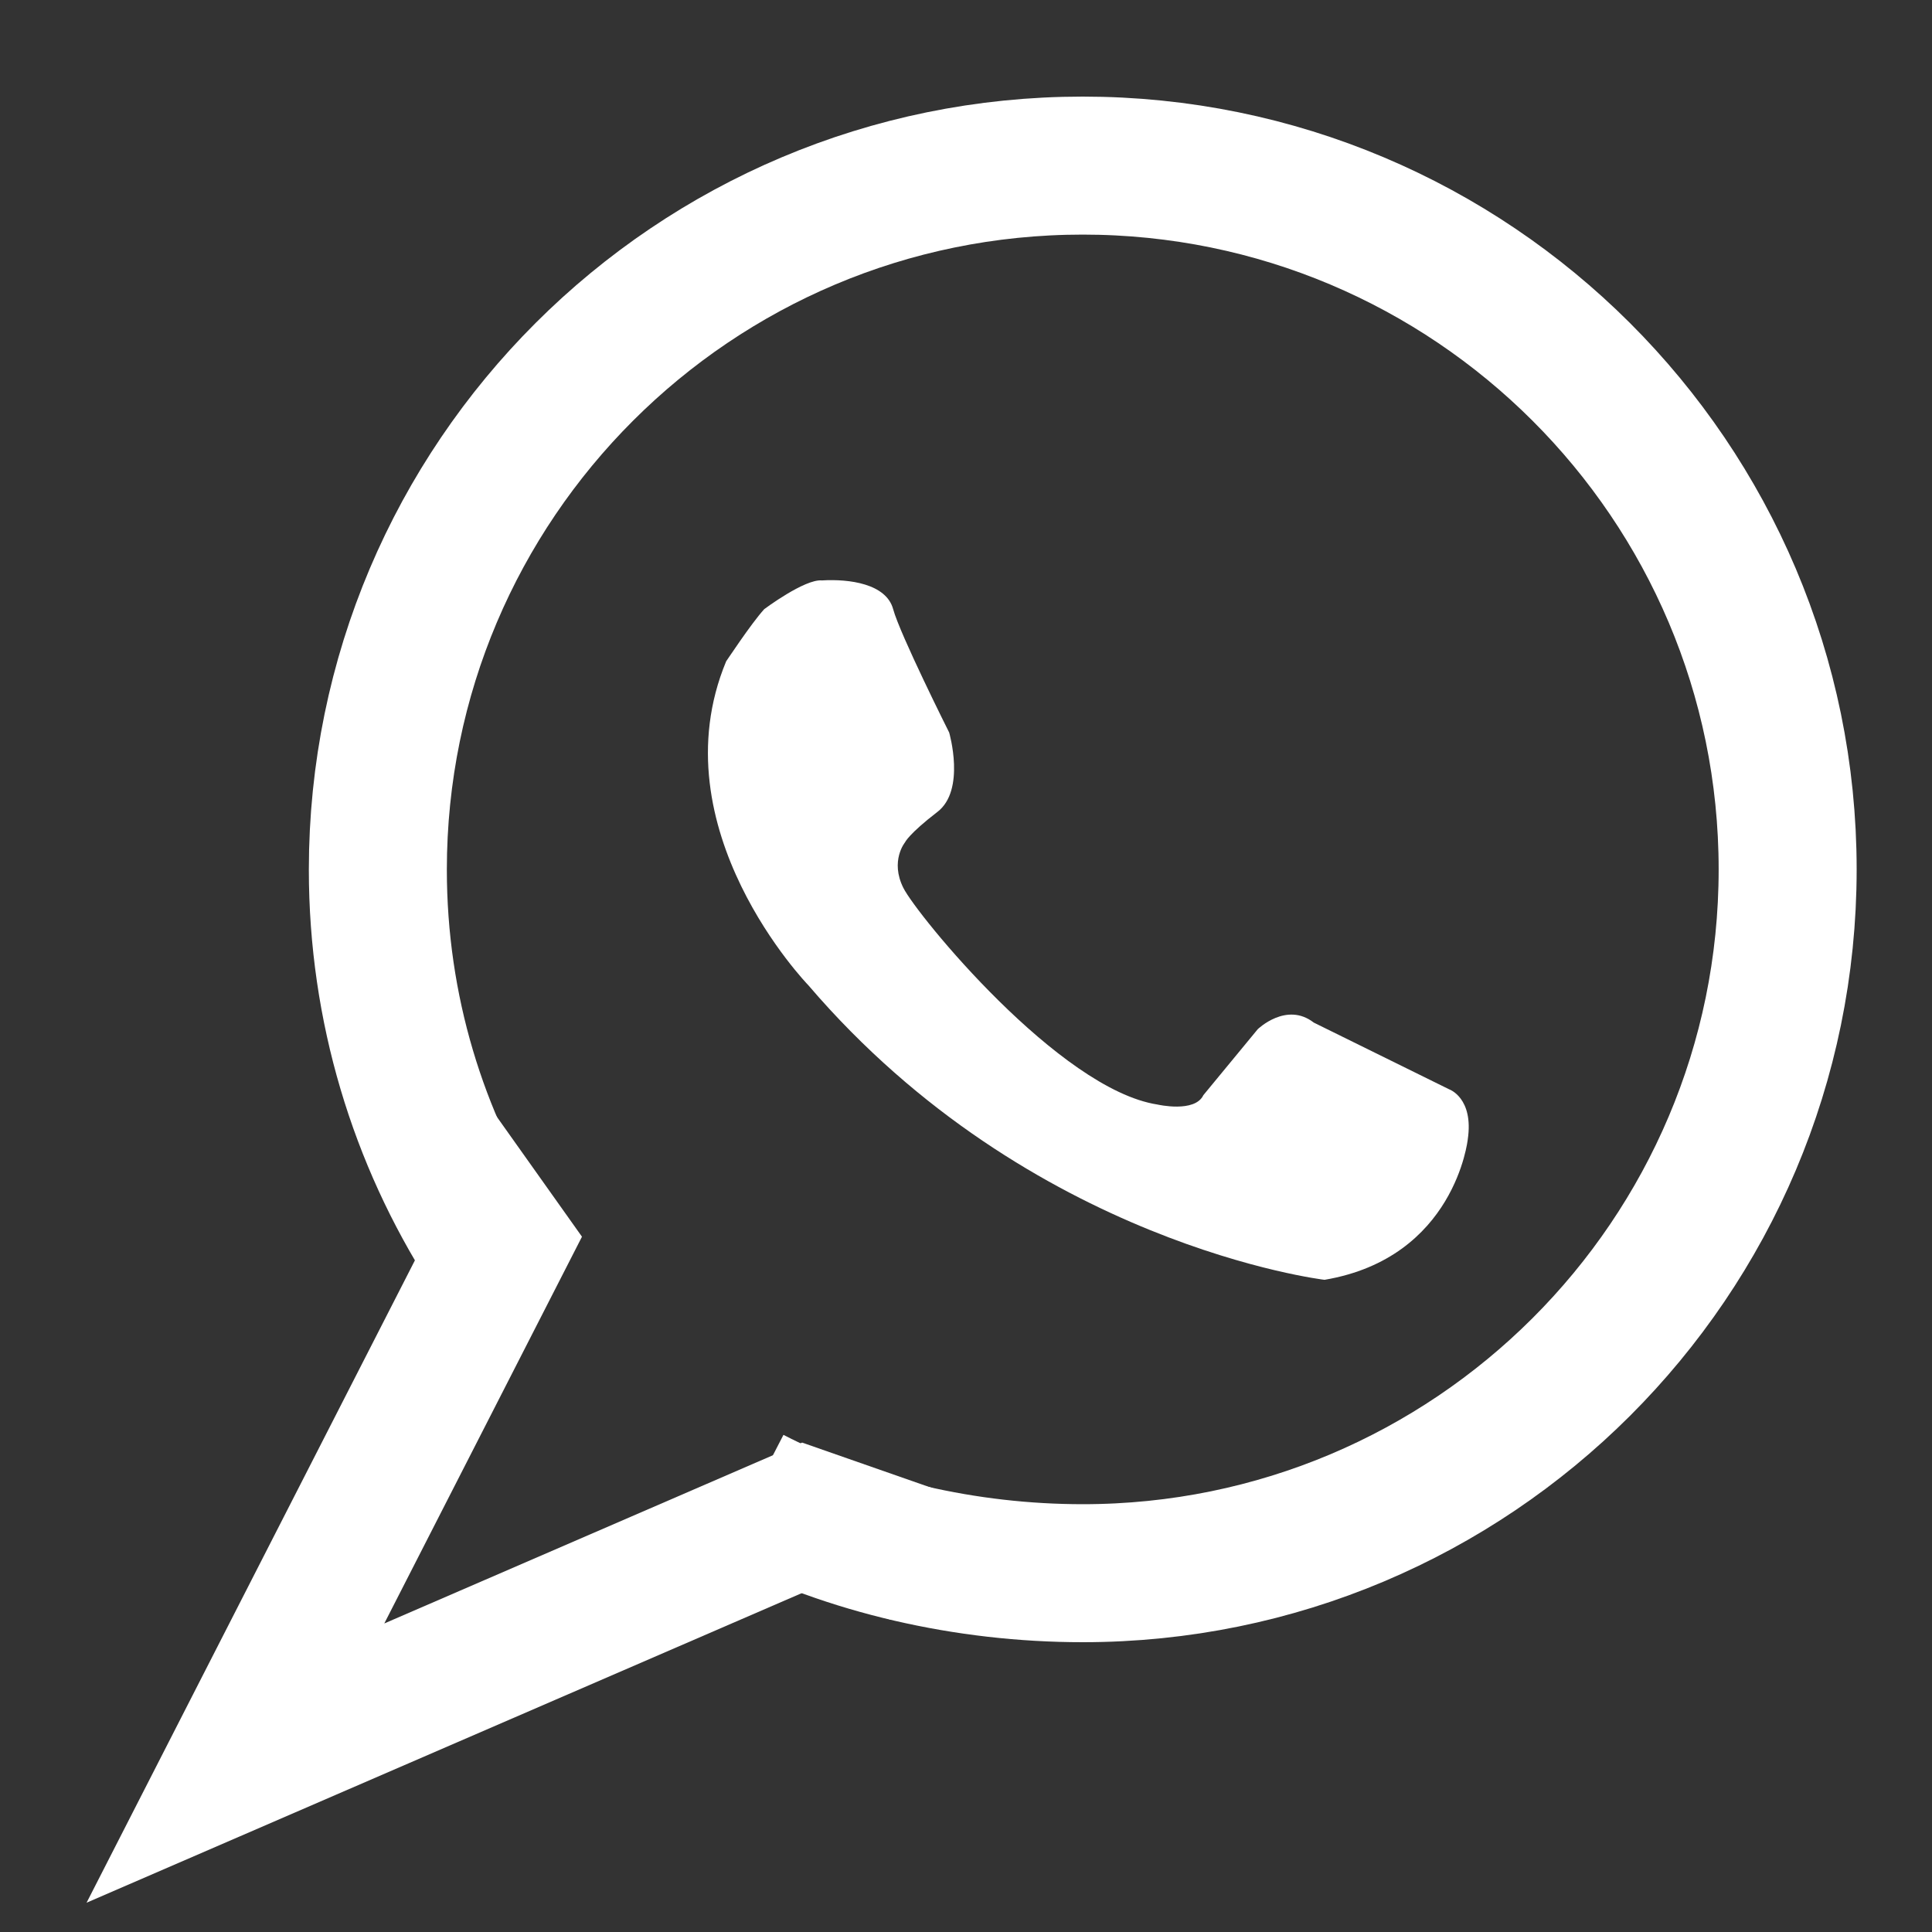 <?xml version="1.0" encoding="utf-8"?>
<!-- Generator: Adobe Illustrator 24.0.1, SVG Export Plug-In . SVG Version: 6.00 Build 0)  -->
<svg version="1.1" id="Layer_1" xmlns="http://www.w3.org/2000/svg" xmlns:xlink="http://www.w3.org/1999/xlink" x="0px" y="0px"
	 viewBox="0 0 70 70" style="enable-background:new 0 0 70 70;" xml:space="preserve">
<rect x="0" y="0" width="70" height="70" fill="#333333" stroke="none"/>
<style type="text/css">
	.st0{fill:#FFFFFF;}
	.st1{fill:none;stroke:#FFFFFF;stroke-width:5;stroke-miterlimit:10;}
</style>
<g>
	<path class="st0" d="M27.69,22.07c0,0,1.47-1.1,2.09-1.04c0.99-0.06,2.33,0.12,2.58,1.04c0.25,0.92,2.03,4.47,2.03,4.47
		s0.61,2.09-0.43,2.88c-1.04,0.8-1.17,1.1-1.17,1.1s-0.55,0.67-0.06,1.65c0.49,0.98,5.65,7.3,9.21,7.85c0,0,1.35,0.31,1.66-0.34
		l1.97-2.39c0,0,1.04-1.01,2.03-0.24l4.91,2.42c0,0,0.89,0.31,0.67,1.81c0,0-0.46,4.29-5.19,5.09c0,0-10.65-1.26-18.7-10.67
		c0,0-5.5-5.67-2.98-11.74C26.31,23.97,27.2,22.61,27.69,22.07z"/>
	<path class="st1" d="M17.68,45.2c-2.53-3.96-3.99-8.66-3.99-13.69C13.69,17.42,25.13,6,39.23,6c14.1,0,25.54,11.42,25.54,25.5
		c0,14.09-11.44,25.5-25.54,25.5c-4.23,0-8.48-0.98-11.99-2.79"/>
	<polyline class="st1" points="15.82,41.71 18.17,45.02 8.53,63.88 29.16,54.95 33.08,56.32 	"/>
</g>
</svg>
